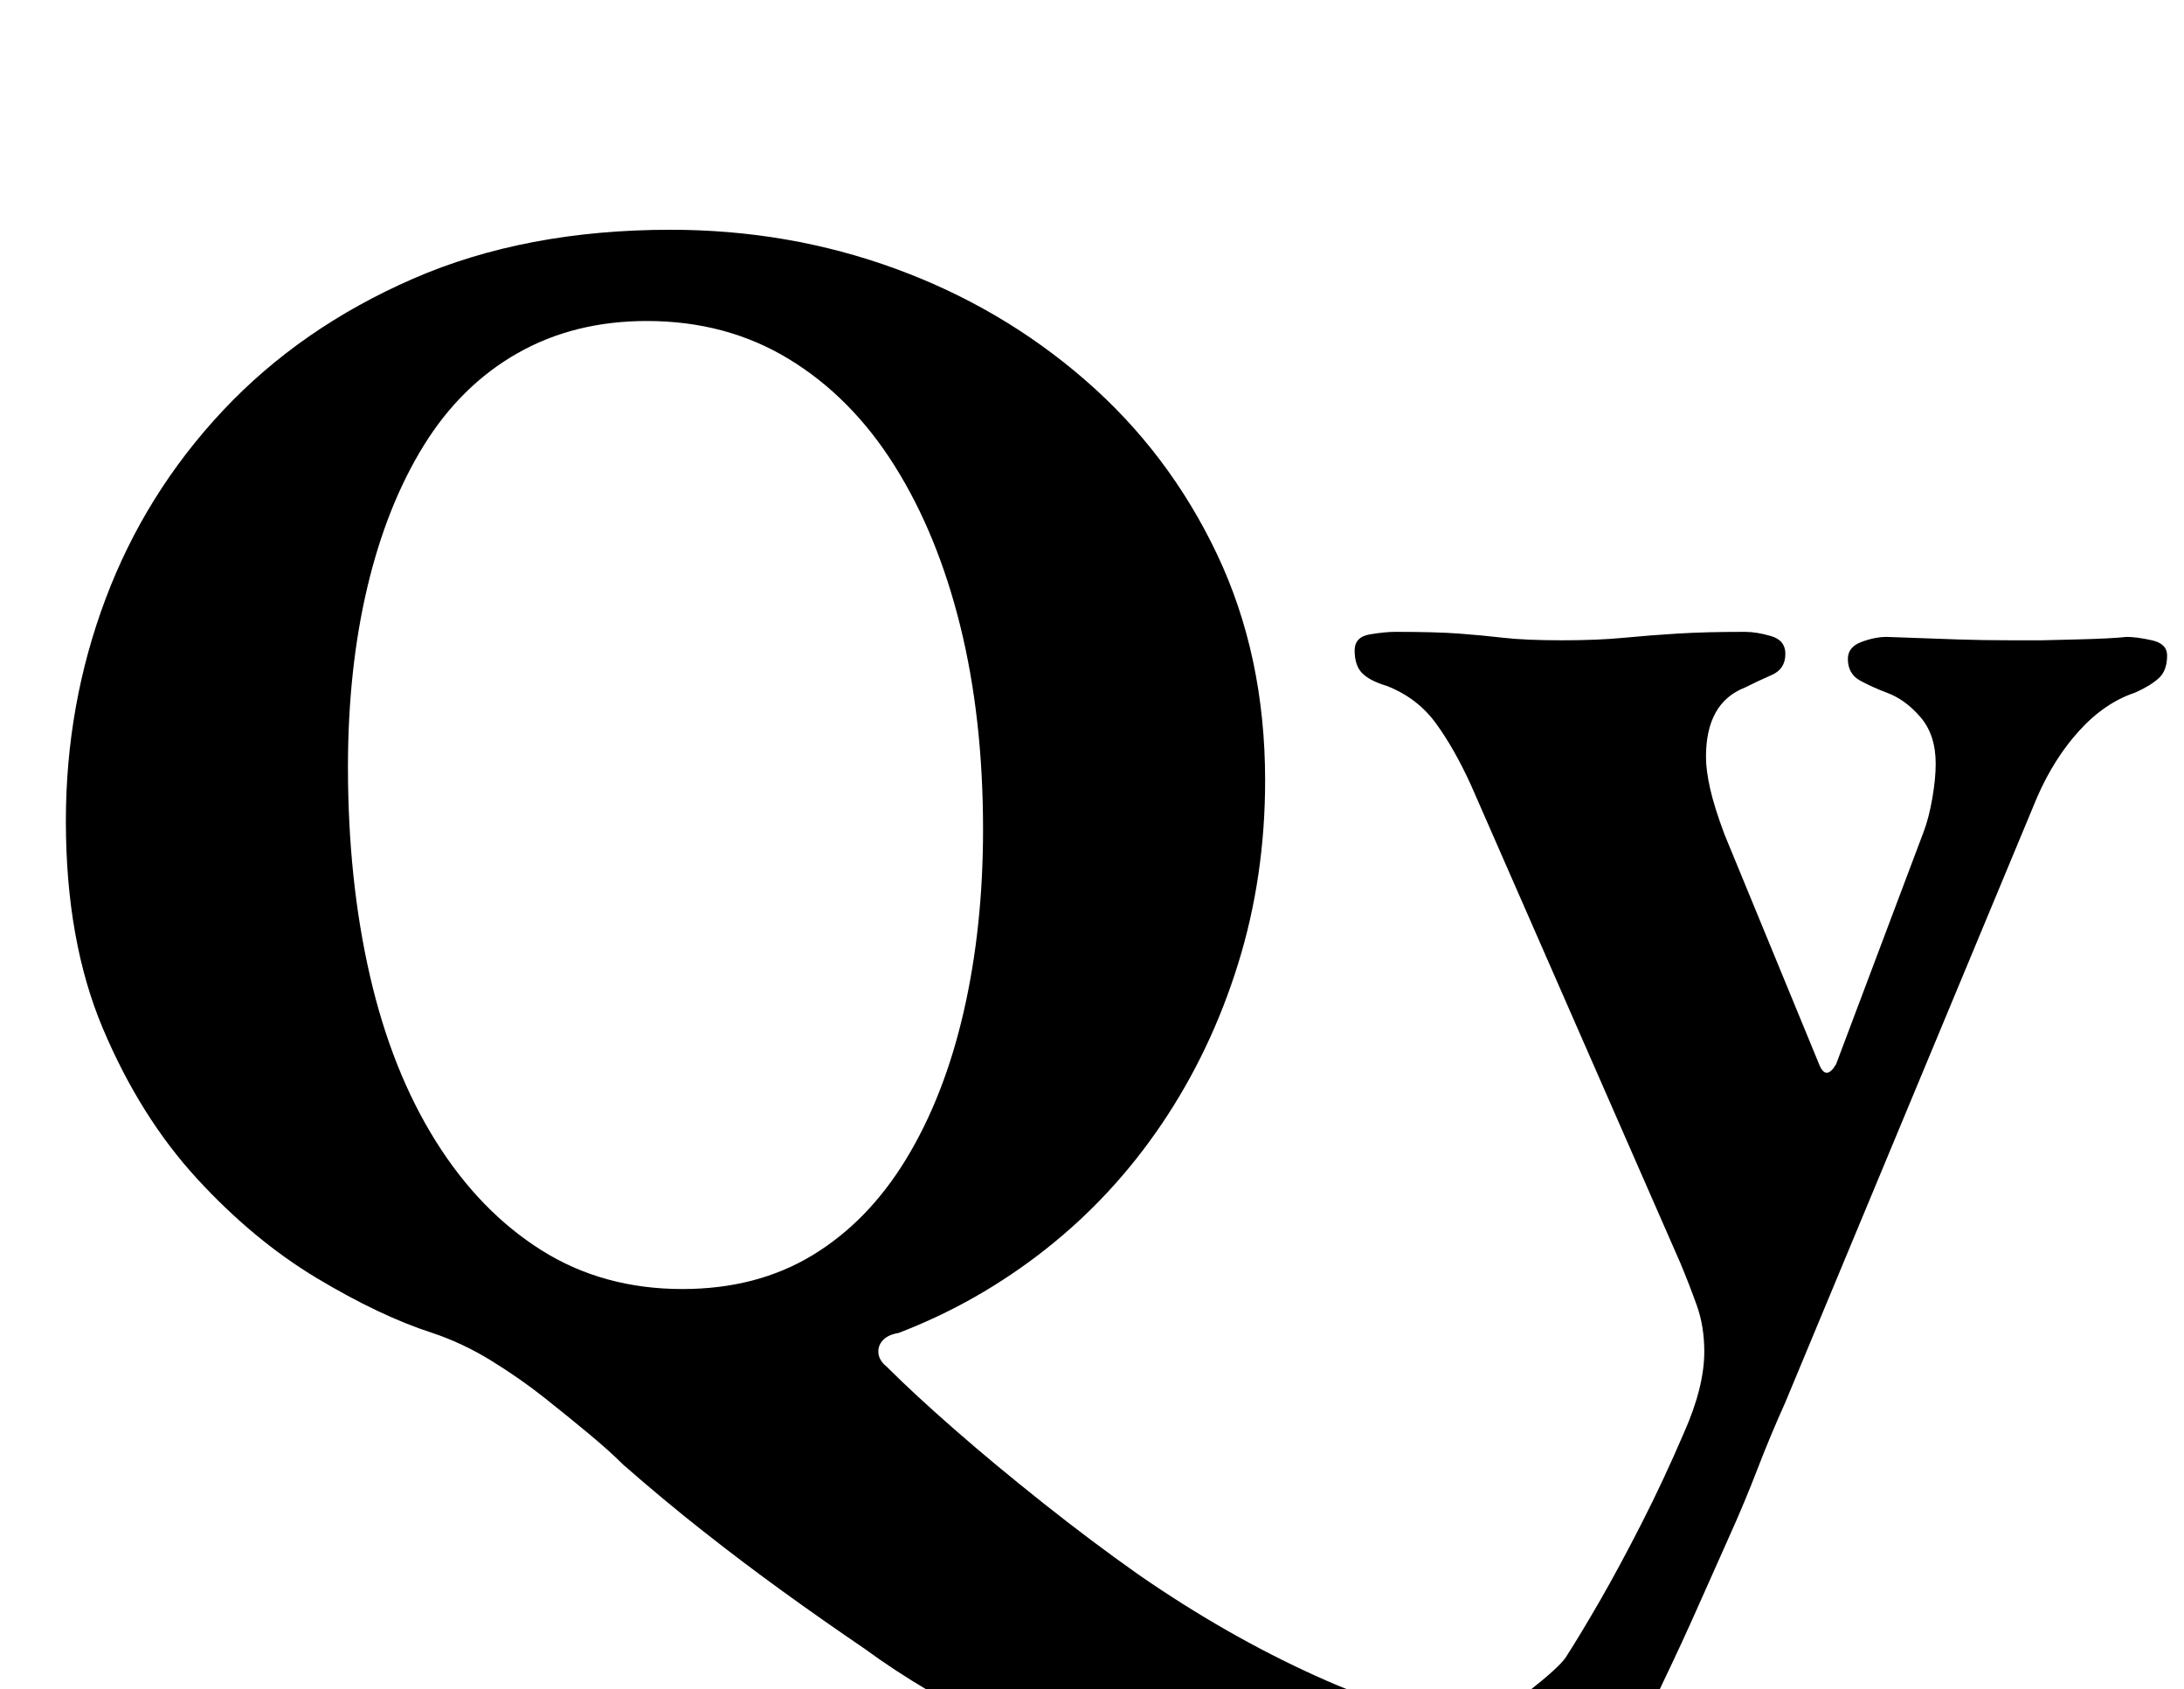 <?xml version="1.0" standalone="no"?>
<!DOCTYPE svg PUBLIC "-//W3C//DTD SVG 1.1//EN" "http://www.w3.org/Graphics/SVG/1.1/DTD/svg11.dtd" >
<svg xmlns="http://www.w3.org/2000/svg" xmlns:xlink="http://www.w3.org/1999/xlink" version="1.1" viewBox="-10 0 1293 1000">
  <g transform="matrix(1 0 0 -1 0 800)">
   <path fill="currentColor"
d="M822 -282q-67 0 -127 16t-109.5 40.5t-83.5 49.5q-25 17 -48.5 34t-47 35.5t-47.5 39.5q-8 8 -20 18t-26.5 21.5t-31.5 22t-35 16.5q-31 10 -68.5 32.5t-71 59t-55.5 88.5t-22 123q0 69 23.5 131.5t69.5 111.5t112.5 78t152.5 29q70 0 133 -23t112.5 -66t78 -103
t28.5 -134q0 -57 -16 -108.5t-45 -94.5t-69 -74.5t-87 -49.5q-6 -1 -9 -4t-3 -7q0 -5 5 -9q16 -16 40 -37t53 -44t56 -42q52 -36 105 -60t84 -24q23 0 41.5 14.5t22.5 20.5q9 14 20.5 34t24.5 45.5t25 53.5q12 27 12 48q0 15 -4.5 27.5t-9.5 24.5l-124 283q-10 22 -21 37
t-29 22q-10 3 -14.5 7.5t-4.5 13.5q0 8 9 9.5t15 1.5q24 0 37.5 -1t26.5 -2.5t35 -1.5q21 0 36.5 1.5t32 2.5t39.5 1q7 0 15.5 -2.5t8.5 -10.5q0 -9 -8 -12.5t-16 -7.5q-23 -9 -23 -41q0 -8 2.5 -19t8.5 -27l56 -136q4 -10 10 0l52 138q3 8 5 19.5t2 20.5q0 17 -9 27.5
t-20 14.5q-8 3 -15.5 7t-7.5 13q0 7 8 10t15 3q27 -1 42 -1.5t31 -0.5h19t20.5 0.5t29.5 1.5q6 0 15 -2t9 -9q0 -9 -5 -13.5t-14 -8.5q-18 -6 -33 -22.5t-25 -39.5l-149 -358q-9 -20 -16.5 -39.5t-16.5 -39.5t-18.5 -41.5t-21.5 -46.5q-20 -45 -58 -65t-94 -20zM394 37
q44 0 77 20t55.5 57t34 87t11.5 108q0 66 -13.5 120.5t-39 95t-62.5 63t-84 22.5q-43 0 -76.5 -19t-55.5 -54.5t-33.5 -84t-11.5 -106.5q0 -67 13 -123.5t39 -98t62.5 -64.5t83.5 -23z" />
  </g>

</svg>
